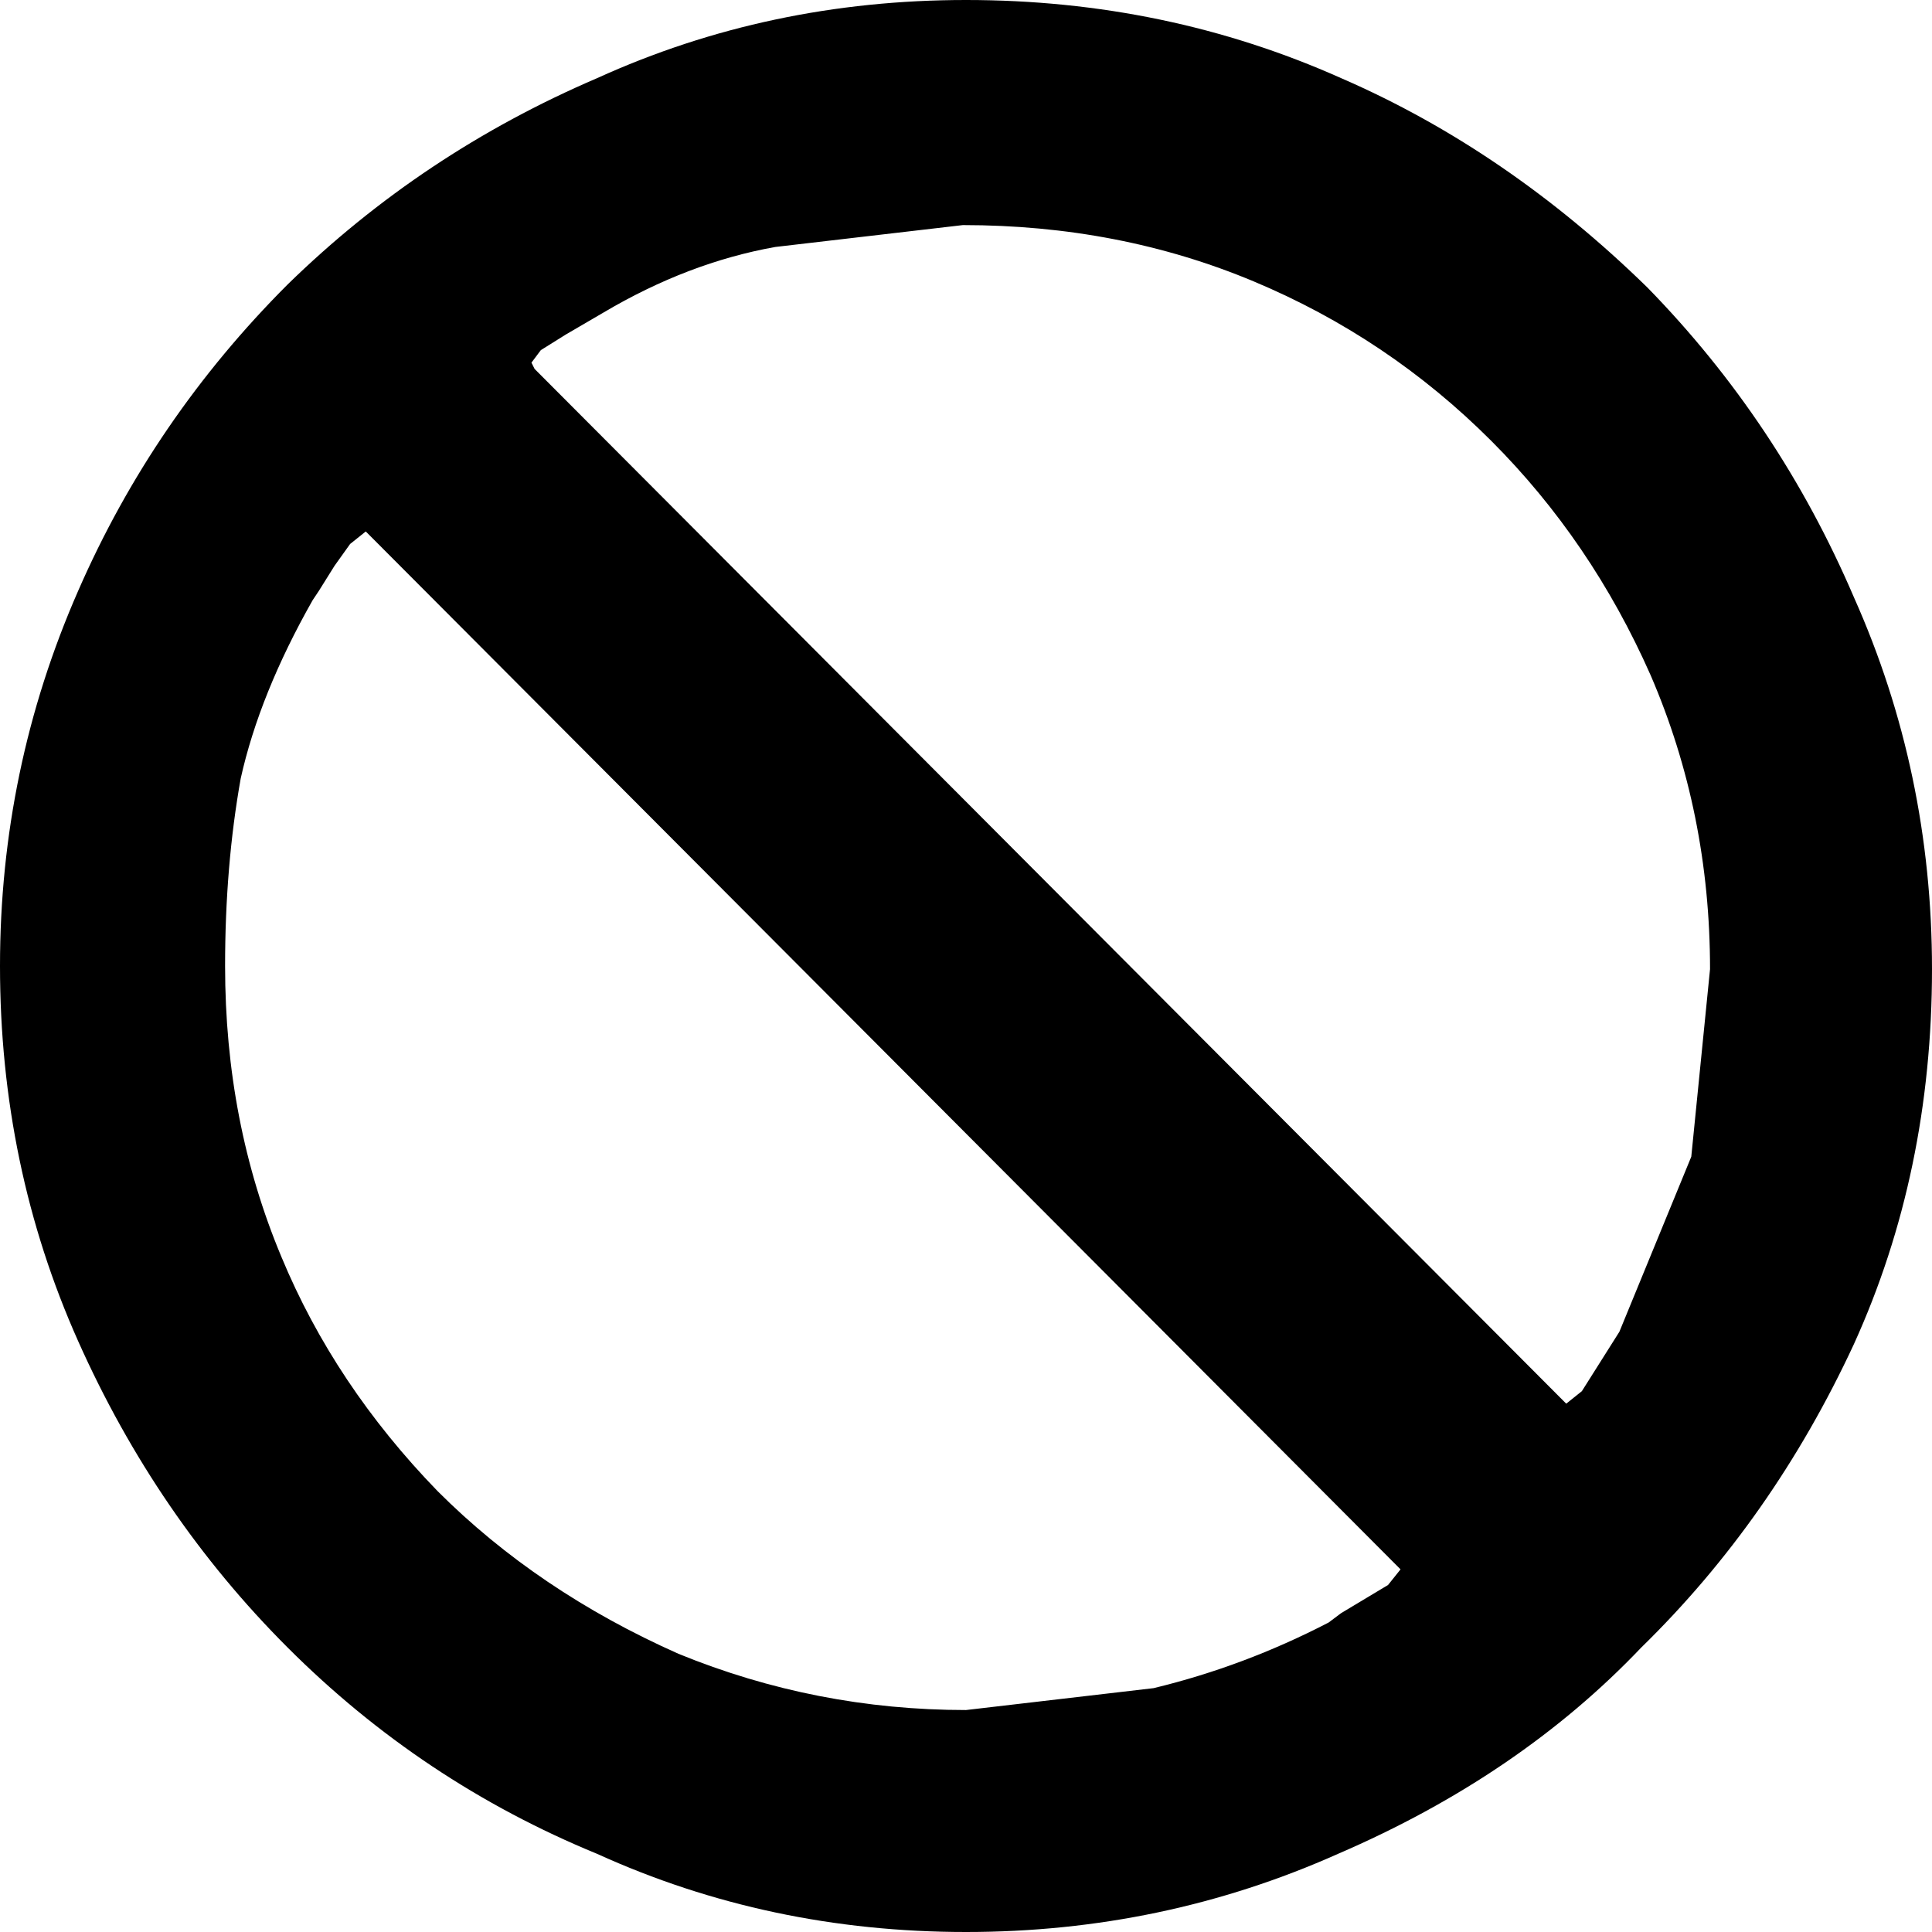 <?xml version="1.0" encoding="UTF-8" standalone="no"?>
<svg xmlns:xlink="http://www.w3.org/1999/xlink" height="30.9px" width="30.9px" xmlns="http://www.w3.org/2000/svg">
  <g transform="matrix(1.0, 0.0, 0.0, 1.0, -384.35, -237.8)">
    <path d="M406.55 263.15 L406.75 262.9 390.2 246.3 389.95 246.5 389.7 246.85 389.45 247.25 389.35 247.4 Q388.5 248.9 388.2 250.25 387.95 251.65 387.95 253.25 387.95 255.75 388.85 257.9 389.7 259.95 391.35 261.65 392.95 263.25 395.2 264.25 397.4 265.15 399.8 265.15 L402.8 264.8 Q404.25 264.45 405.6 263.75 L405.8 263.6 406.55 263.15 M405.8 239.05 Q408.45 240.2 410.7 242.4 412.8 244.55 414.0 247.35 415.25 250.15 415.25 253.3 415.25 256.55 414.0 259.3 412.7 262.1 410.6 264.15 408.65 266.2 405.75 267.45 402.95 268.7 399.8 268.7 396.65 268.7 393.9 267.45 391.1 266.3 388.95 264.15 386.85 262.05 385.6 259.25 384.35 256.45 384.35 253.25 384.35 250.1 385.6 247.25 386.8 244.5 388.95 242.35 391.1 240.25 393.9 239.05 396.65 237.8 399.8 237.8 403.0 237.8 405.8 239.05 M410.75 248.6 Q409.8 246.45 408.2 244.85 406.55 243.2 404.4 242.3 402.25 241.4 399.75 241.4 L396.75 241.75 Q395.35 242.0 394.0 242.8 L393.4 243.15 393.0 243.4 392.85 243.6 392.9 243.7 409.4 260.25 409.65 260.05 410.25 259.1 411.4 256.3 411.7 253.3 Q411.7 250.8 410.75 248.6" fill="#000000" fill-rule="evenodd" stroke="none"/>
  </g>
</svg>
